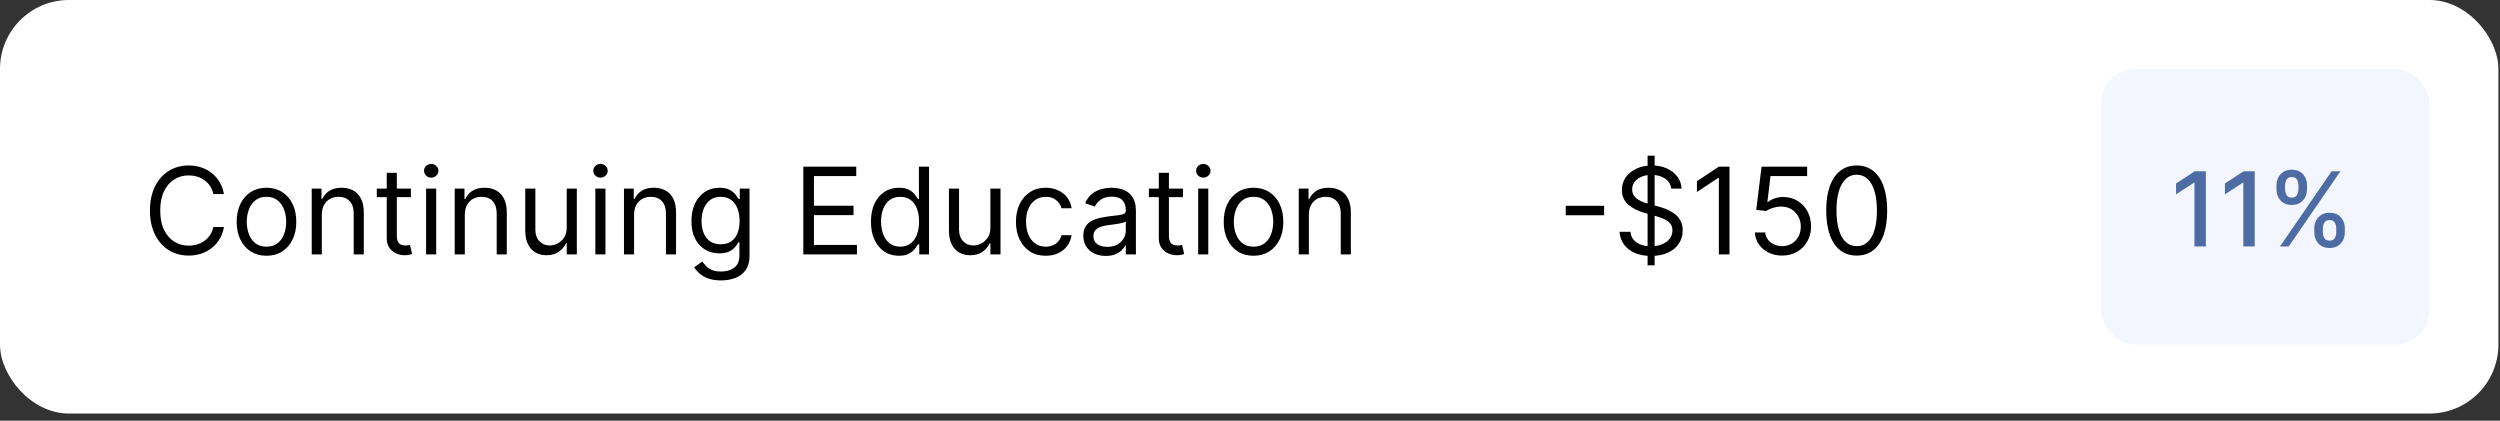 <svg width="315" height="53" viewBox="0 0 315 53" fill="none" xmlns="http://www.w3.org/2000/svg">
<rect x="0" y="0" width="315" height="53" fill="#333333" stroke="none"/>
<rect width="314.798" height="52.105" rx="8.684" fill="white"/>
<path d="M28.219 24.454H26.881C26.801 24.069 26.663 23.73 26.465 23.439C26.271 23.148 26.033 22.903 25.753 22.705C25.476 22.504 25.168 22.353 24.83 22.252C24.492 22.151 24.139 22.101 23.772 22.101C23.103 22.101 22.497 22.27 21.953 22.608C21.414 22.946 20.984 23.445 20.664 24.103C20.347 24.761 20.189 25.569 20.189 26.526C20.189 27.483 20.347 28.291 20.664 28.949C20.984 29.608 21.414 30.106 21.953 30.444C22.497 30.782 23.103 30.951 23.772 30.951C24.139 30.951 24.492 30.901 24.83 30.8C25.168 30.7 25.476 30.55 25.753 30.352C26.033 30.151 26.271 29.904 26.465 29.613C26.663 29.318 26.801 28.98 26.881 28.598H28.219C28.118 29.163 27.935 29.669 27.669 30.115C27.402 30.561 27.071 30.941 26.675 31.253C26.28 31.563 25.835 31.799 25.343 31.96C24.853 32.122 24.33 32.203 23.772 32.203C22.829 32.203 21.991 31.973 21.257 31.513C20.523 31.052 19.946 30.397 19.525 29.548C19.104 28.699 18.893 27.692 18.893 26.526C18.893 25.36 19.104 24.353 19.525 23.504C19.946 22.655 20.523 22 21.257 21.539C21.991 21.079 22.829 20.849 23.772 20.849C24.33 20.849 24.853 20.93 25.343 21.091C25.835 21.253 26.28 21.491 26.675 21.804C27.071 22.113 27.402 22.491 27.669 22.937C27.935 23.38 28.118 23.885 28.219 24.454ZM33.577 32.225C32.828 32.225 32.172 32.047 31.607 31.691C31.046 31.334 30.607 30.836 30.29 30.196C29.977 29.555 29.82 28.807 29.82 27.951C29.82 27.087 29.977 26.334 30.29 25.689C30.607 25.046 31.046 24.545 31.607 24.189C32.172 23.833 32.828 23.655 33.577 23.655C34.325 23.655 34.98 23.833 35.541 24.189C36.106 24.545 36.545 25.046 36.858 25.689C37.174 26.334 37.333 27.087 37.333 27.951C37.333 28.807 37.174 29.555 36.858 30.196C36.545 30.836 36.106 31.334 35.541 31.691C34.98 32.047 34.325 32.225 33.577 32.225ZM33.577 31.081C34.145 31.081 34.613 30.935 34.98 30.644C35.347 30.352 35.618 29.969 35.795 29.494C35.971 29.019 36.059 28.505 36.059 27.951C36.059 27.397 35.971 26.88 35.795 26.402C35.618 25.923 35.347 25.537 34.98 25.242C34.613 24.947 34.145 24.799 33.577 24.799C33.008 24.799 32.54 24.947 32.173 25.242C31.806 25.537 31.535 25.923 31.358 26.402C31.182 26.88 31.094 27.397 31.094 27.951C31.094 28.505 31.182 29.019 31.358 29.494C31.535 29.969 31.806 30.352 32.173 30.644C32.54 30.935 33.008 31.081 33.577 31.081ZM40.55 27.066V32.052H39.277V23.763H40.507V25.058H40.615C40.809 24.637 41.105 24.299 41.5 24.044C41.896 23.785 42.407 23.655 43.033 23.655C43.594 23.655 44.085 23.77 44.506 24C44.927 24.227 45.255 24.572 45.488 25.037C45.722 25.497 45.839 26.08 45.839 26.785V32.052H44.566V26.871C44.566 26.22 44.397 25.713 44.058 25.349C43.72 24.983 43.256 24.799 42.666 24.799C42.259 24.799 41.896 24.887 41.576 25.064C41.259 25.24 41.009 25.497 40.826 25.835C40.642 26.173 40.55 26.584 40.55 27.066ZM51.772 23.763V24.842H47.476V23.763H51.772ZM48.728 21.777H50.001V29.678C50.001 30.038 50.054 30.307 50.158 30.487C50.266 30.663 50.403 30.782 50.568 30.843C50.737 30.901 50.915 30.93 51.102 30.93C51.243 30.93 51.358 30.922 51.448 30.908C51.538 30.89 51.61 30.876 51.664 30.865L51.923 32.009C51.836 32.041 51.716 32.074 51.561 32.106C51.406 32.142 51.21 32.16 50.973 32.16C50.613 32.16 50.261 32.083 49.915 31.928C49.573 31.773 49.289 31.538 49.062 31.221C48.839 30.904 48.728 30.505 48.728 30.023V21.777ZM53.687 32.052V23.763H54.961V32.052H53.687ZM54.335 22.381C54.087 22.381 53.873 22.297 53.693 22.128C53.517 21.959 53.428 21.755 53.428 21.518C53.428 21.28 53.517 21.077 53.693 20.908C53.873 20.739 54.087 20.654 54.335 20.654C54.583 20.654 54.795 20.739 54.972 20.908C55.152 21.077 55.242 21.28 55.242 21.518C55.242 21.755 55.152 21.959 54.972 22.128C54.795 22.297 54.583 22.381 54.335 22.381ZM58.567 27.066V32.052H57.294V23.763H58.524V25.058H58.632C58.826 24.637 59.121 24.299 59.517 24.044C59.913 23.785 60.424 23.655 61.05 23.655C61.611 23.655 62.102 23.77 62.523 24C62.944 24.227 63.272 24.572 63.505 25.037C63.739 25.497 63.856 26.08 63.856 26.785V32.052H62.583V26.871C62.583 26.22 62.413 25.713 62.075 25.349C61.737 24.983 61.273 24.799 60.683 24.799C60.276 24.799 59.913 24.887 59.593 25.064C59.276 25.24 59.026 25.497 58.843 25.835C58.659 26.173 58.567 26.584 58.567 27.066ZM71.407 28.663V23.763H72.681V32.052H71.407V30.649H71.321C71.127 31.07 70.825 31.428 70.415 31.723C70.004 32.014 69.486 32.16 68.86 32.16C68.342 32.16 67.882 32.047 67.479 31.82C67.076 31.59 66.759 31.244 66.529 30.784C66.299 30.32 66.183 29.735 66.183 29.03V23.763H67.457V28.944C67.457 29.548 67.626 30.03 67.964 30.39C68.306 30.75 68.742 30.93 69.27 30.93C69.587 30.93 69.909 30.849 70.236 30.687C70.567 30.525 70.844 30.277 71.067 29.942C71.294 29.608 71.407 29.181 71.407 28.663ZM75.014 32.052V23.763H76.287V32.052H75.014ZM75.662 22.381C75.413 22.381 75.199 22.297 75.019 22.128C74.843 21.959 74.755 21.755 74.755 21.518C74.755 21.28 74.843 21.077 75.019 20.908C75.199 20.739 75.413 20.654 75.662 20.654C75.91 20.654 76.122 20.739 76.298 20.908C76.478 21.077 76.568 21.28 76.568 21.518C76.568 21.755 76.478 21.959 76.298 22.128C76.122 22.297 75.91 22.381 75.662 22.381ZM79.894 27.066V32.052H78.62V23.763H79.851V25.058H79.959C80.153 24.637 80.448 24.299 80.844 24.044C81.239 23.785 81.75 23.655 82.376 23.655C82.938 23.655 83.429 23.77 83.85 24C84.271 24.227 84.598 24.572 84.832 25.037C85.066 25.497 85.183 26.08 85.183 26.785V32.052H83.909V26.871C83.909 26.22 83.74 25.713 83.402 25.349C83.064 24.983 82.599 24.799 82.009 24.799C81.603 24.799 81.239 24.887 80.919 25.064C80.603 25.24 80.353 25.497 80.169 25.835C79.986 26.173 79.894 26.584 79.894 27.066ZM90.856 35.333C90.241 35.333 89.712 35.254 89.269 35.096C88.827 34.941 88.458 34.736 88.163 34.481C87.871 34.229 87.639 33.959 87.467 33.671L88.481 32.959C88.597 33.11 88.742 33.283 88.918 33.477C89.095 33.675 89.336 33.846 89.642 33.99C89.951 34.137 90.356 34.211 90.856 34.211C91.525 34.211 92.077 34.049 92.513 33.725C92.948 33.401 93.166 32.894 93.166 32.203V30.52H93.058C92.964 30.671 92.831 30.858 92.658 31.081C92.489 31.3 92.245 31.496 91.924 31.669C91.608 31.838 91.18 31.923 90.64 31.923C89.971 31.923 89.37 31.764 88.838 31.448C88.309 31.131 87.889 30.671 87.58 30.066C87.274 29.462 87.121 28.728 87.121 27.864C87.121 27.015 87.271 26.276 87.569 25.646C87.868 25.013 88.284 24.524 88.816 24.178C89.348 23.829 89.964 23.655 90.662 23.655C91.201 23.655 91.629 23.745 91.946 23.925C92.266 24.101 92.511 24.303 92.68 24.529C92.853 24.752 92.986 24.936 93.079 25.08H93.209V23.763H94.439V32.29C94.439 33.002 94.277 33.581 93.954 34.027C93.633 34.477 93.202 34.806 92.658 35.015C92.119 35.227 91.518 35.333 90.856 35.333ZM90.813 30.779C91.324 30.779 91.755 30.662 92.108 30.428C92.46 30.194 92.729 29.858 92.912 29.419C93.096 28.98 93.187 28.454 93.187 27.843C93.187 27.246 93.097 26.718 92.918 26.262C92.738 25.805 92.471 25.447 92.119 25.188C91.766 24.929 91.331 24.799 90.813 24.799C90.273 24.799 89.823 24.936 89.464 25.209C89.107 25.483 88.839 25.85 88.659 26.31C88.483 26.771 88.395 27.282 88.395 27.843C88.395 28.419 88.485 28.927 88.665 29.37C88.848 29.809 89.118 30.154 89.474 30.406C89.834 30.654 90.28 30.779 90.813 30.779ZM101.218 32.052V21H107.888V22.187H102.556V25.922H107.543V27.109H102.556V30.865H107.974V32.052H101.218ZM113.258 32.225C112.567 32.225 111.957 32.05 111.428 31.701C110.899 31.349 110.486 30.852 110.187 30.212C109.888 29.568 109.739 28.807 109.739 27.929C109.739 27.058 109.888 26.303 110.187 25.663C110.486 25.022 110.901 24.527 111.434 24.178C111.966 23.829 112.581 23.655 113.279 23.655C113.819 23.655 114.245 23.745 114.558 23.925C114.875 24.101 115.116 24.303 115.281 24.529C115.451 24.752 115.582 24.936 115.675 25.08H115.783V21H117.057V32.052H115.827V30.779H115.675C115.582 30.93 115.449 31.12 115.276 31.351C115.103 31.577 114.857 31.781 114.537 31.96C114.217 32.137 113.79 32.225 113.258 32.225ZM113.43 31.081C113.941 31.081 114.373 30.948 114.726 30.681C115.078 30.412 115.346 30.039 115.53 29.564C115.713 29.086 115.805 28.534 115.805 27.908C115.805 27.289 115.715 26.747 115.535 26.283C115.355 25.815 115.089 25.452 114.736 25.193C114.384 24.93 113.948 24.799 113.43 24.799C112.891 24.799 112.441 24.938 112.081 25.215C111.725 25.488 111.457 25.86 111.277 26.332C111.101 26.799 111.013 27.325 111.013 27.908C111.013 28.498 111.103 29.034 111.282 29.516C111.466 29.994 111.736 30.376 112.092 30.66C112.452 30.941 112.898 31.081 113.43 31.081ZM124.79 28.663V23.763H126.064V32.052H124.79V30.649H124.704C124.51 31.07 124.208 31.428 123.797 31.723C123.387 32.014 122.869 32.16 122.243 32.16C121.725 32.16 121.265 32.047 120.862 31.82C120.459 31.59 120.142 31.244 119.912 30.784C119.682 30.32 119.566 29.735 119.566 29.03V23.763H120.84V28.944C120.84 29.548 121.009 30.03 121.347 30.39C121.689 30.75 122.124 30.93 122.653 30.93C122.97 30.93 123.292 30.849 123.619 30.687C123.95 30.525 124.227 30.277 124.45 29.942C124.677 29.608 124.79 29.181 124.79 28.663ZM131.764 32.225C130.987 32.225 130.318 32.041 129.757 31.674C129.196 31.308 128.764 30.802 128.462 30.158C128.159 29.514 128.008 28.778 128.008 27.951C128.008 27.109 128.163 26.366 128.472 25.722C128.785 25.074 129.221 24.569 129.778 24.205C130.34 23.838 130.994 23.655 131.743 23.655C132.326 23.655 132.851 23.763 133.319 23.979C133.786 24.195 134.17 24.497 134.468 24.885C134.767 25.274 134.952 25.727 135.024 26.245H133.75C133.653 25.868 133.437 25.533 133.103 25.242C132.772 24.947 132.326 24.799 131.764 24.799C131.268 24.799 130.833 24.929 130.458 25.188C130.088 25.443 129.798 25.805 129.589 26.272C129.384 26.736 129.282 27.282 129.282 27.908C129.282 28.548 129.383 29.106 129.584 29.581C129.789 30.055 130.077 30.424 130.448 30.687C130.822 30.95 131.261 31.081 131.764 31.081C132.095 31.081 132.396 31.023 132.666 30.908C132.935 30.793 133.164 30.628 133.351 30.412C133.538 30.196 133.671 29.937 133.75 29.634H135.024C134.952 30.124 134.774 30.565 134.49 30.957C134.209 31.345 133.837 31.655 133.373 31.885C132.912 32.112 132.376 32.225 131.764 32.225ZM139.325 32.246C138.8 32.246 138.323 32.148 137.895 31.95C137.467 31.748 137.127 31.459 136.875 31.081C136.623 30.7 136.497 30.239 136.497 29.699C136.497 29.224 136.591 28.839 136.778 28.544C136.965 28.246 137.215 28.012 137.528 27.843C137.841 27.674 138.186 27.548 138.564 27.465C138.946 27.379 139.329 27.31 139.714 27.26C140.217 27.195 140.626 27.147 140.939 27.114C141.255 27.078 141.486 27.019 141.63 26.936C141.777 26.853 141.851 26.709 141.851 26.504V26.461C141.851 25.929 141.705 25.515 141.414 25.22C141.126 24.925 140.689 24.777 140.102 24.777C139.494 24.777 139.018 24.911 138.672 25.177C138.327 25.443 138.084 25.727 137.944 26.029L136.735 25.598C136.951 25.094 137.238 24.702 137.598 24.421C137.962 24.137 138.357 23.939 138.785 23.828C139.217 23.712 139.642 23.655 140.059 23.655C140.325 23.655 140.631 23.687 140.977 23.752C141.326 23.813 141.662 23.941 141.986 24.135C142.313 24.329 142.585 24.623 142.801 25.015C143.017 25.407 143.124 25.932 143.124 26.591V32.052H141.851V30.93H141.786C141.7 31.11 141.556 31.302 141.354 31.507C141.153 31.712 140.885 31.887 140.55 32.031C140.216 32.175 139.807 32.246 139.325 32.246ZM139.519 31.102C140.023 31.102 140.448 31.003 140.793 30.806C141.142 30.608 141.405 30.352 141.581 30.039C141.761 29.726 141.851 29.397 141.851 29.052V27.886C141.797 27.951 141.678 28.01 141.495 28.064C141.315 28.114 141.106 28.159 140.869 28.199C140.635 28.235 140.406 28.267 140.183 28.296C139.964 28.321 139.786 28.343 139.649 28.361C139.318 28.404 139.009 28.474 138.721 28.571C138.437 28.665 138.206 28.807 138.03 28.998C137.857 29.185 137.771 29.44 137.771 29.764C137.771 30.207 137.935 30.541 138.262 30.768C138.593 30.991 139.012 31.102 139.519 31.102ZM149.054 23.763V24.842H144.758V23.763H149.054ZM146.01 21.777H147.284V29.678C147.284 30.038 147.336 30.307 147.44 30.487C147.548 30.663 147.685 30.782 147.851 30.843C148.02 30.901 148.198 30.93 148.385 30.93C148.525 30.93 148.64 30.922 148.73 30.908C148.82 30.89 148.892 30.876 148.946 30.865L149.205 32.009C149.119 32.041 148.998 32.074 148.844 32.106C148.689 32.142 148.493 32.16 148.255 32.16C147.896 32.16 147.543 32.083 147.198 31.928C146.856 31.773 146.572 31.538 146.345 31.221C146.122 30.904 146.01 30.505 146.01 30.023V21.777ZM150.97 32.052V23.763H152.244V32.052H150.97ZM151.618 22.381C151.369 22.381 151.155 22.297 150.975 22.128C150.799 21.959 150.711 21.755 150.711 21.518C150.711 21.28 150.799 21.077 150.975 20.908C151.155 20.739 151.369 20.654 151.618 20.654C151.866 20.654 152.078 20.739 152.254 20.908C152.434 21.077 152.524 21.28 152.524 21.518C152.524 21.755 152.434 21.959 152.254 22.128C152.078 22.297 151.866 22.381 151.618 22.381ZM157.944 32.225C157.195 32.225 156.539 32.047 155.974 31.691C155.413 31.334 154.974 30.836 154.657 30.196C154.344 29.555 154.188 28.807 154.188 27.951C154.188 27.087 154.344 26.334 154.657 25.689C154.974 25.046 155.413 24.545 155.974 24.189C156.539 23.833 157.195 23.655 157.944 23.655C158.692 23.655 159.347 23.833 159.908 24.189C160.473 24.545 160.912 25.046 161.225 25.689C161.542 26.334 161.7 27.087 161.7 27.951C161.7 28.807 161.542 29.555 161.225 30.196C160.912 30.836 160.473 31.334 159.908 31.691C159.347 32.047 158.692 32.225 157.944 32.225ZM157.944 31.081C158.512 31.081 158.98 30.935 159.347 30.644C159.714 30.352 159.986 29.969 160.162 29.494C160.338 29.019 160.426 28.505 160.426 27.951C160.426 27.397 160.338 26.88 160.162 26.402C159.986 25.923 159.714 25.537 159.347 25.242C158.98 24.947 158.512 24.799 157.944 24.799C157.375 24.799 156.908 24.947 156.541 25.242C156.174 25.537 155.902 25.923 155.726 26.402C155.549 26.88 155.461 27.397 155.461 27.951C155.461 28.505 155.549 29.019 155.726 29.494C155.902 29.969 156.174 30.352 156.541 30.644C156.908 30.935 157.375 31.081 157.944 31.081ZM164.918 27.066V32.052H163.644V23.763H164.875V25.058H164.982C165.177 24.637 165.472 24.299 165.868 24.044C166.263 23.785 166.774 23.655 167.4 23.655C167.961 23.655 168.453 23.77 168.874 24C169.294 24.227 169.622 24.572 169.856 25.037C170.09 25.497 170.207 26.08 170.207 26.785V32.052H168.933V26.871C168.933 26.22 168.764 25.713 168.426 25.349C168.087 24.983 167.623 24.799 167.033 24.799C166.627 24.799 166.263 24.887 165.943 25.064C165.627 25.24 165.376 25.497 165.193 25.835C165.009 26.173 164.918 26.584 164.918 27.066Z" fill="black"/>
<path d="M202.118 25.932V27.12H197.283V25.932H202.118ZM207.597 33.434V19.618H208.483V33.434H207.597ZM210.576 23.763C210.512 23.216 210.249 22.791 209.789 22.489C209.328 22.187 208.763 22.036 208.094 22.036C207.605 22.036 207.177 22.115 206.81 22.273C206.446 22.432 206.162 22.649 205.957 22.926C205.755 23.203 205.655 23.518 205.655 23.871C205.655 24.166 205.725 24.419 205.865 24.632C206.009 24.84 206.193 25.015 206.416 25.155C206.639 25.292 206.873 25.405 207.117 25.495C207.362 25.582 207.587 25.652 207.792 25.706L208.914 26.008C209.202 26.084 209.522 26.188 209.875 26.321C210.231 26.454 210.571 26.636 210.895 26.866C211.222 27.093 211.492 27.384 211.704 27.74C211.917 28.096 212.023 28.534 212.023 29.052C212.023 29.649 211.866 30.189 211.553 30.671C211.244 31.153 210.791 31.536 210.193 31.82C209.6 32.104 208.878 32.246 208.029 32.246C207.238 32.246 206.552 32.119 205.973 31.863C205.397 31.608 204.944 31.252 204.613 30.795C204.286 30.338 204.1 29.807 204.057 29.203H205.439C205.475 29.62 205.615 29.965 205.86 30.239C206.108 30.509 206.421 30.71 206.799 30.843C207.18 30.973 207.59 31.038 208.029 31.038C208.54 31.038 208.999 30.955 209.405 30.789C209.812 30.62 210.134 30.387 210.371 30.088C210.609 29.786 210.728 29.433 210.728 29.03C210.728 28.663 210.625 28.364 210.42 28.134C210.215 27.904 209.945 27.717 209.61 27.573C209.276 27.429 208.914 27.303 208.526 27.195L207.166 26.807C206.302 26.558 205.619 26.204 205.115 25.744C204.611 25.283 204.359 24.68 204.359 23.936C204.359 23.317 204.527 22.777 204.861 22.317C205.2 21.852 205.653 21.493 206.221 21.237C206.793 20.978 207.432 20.849 208.137 20.849C208.85 20.849 209.483 20.976 210.037 21.232C210.591 21.484 211.03 21.829 211.354 22.268C211.681 22.707 211.854 23.205 211.872 23.763H210.576ZM217.915 21V32.052H216.576V22.403H216.512L213.813 24.195V22.835L216.576 21H217.915ZM224.547 32.203C223.914 32.203 223.344 32.077 222.836 31.826C222.329 31.574 221.923 31.228 221.617 30.789C221.311 30.351 221.144 29.85 221.115 29.289H222.41C222.46 29.789 222.687 30.203 223.09 30.53C223.497 30.854 223.982 31.016 224.547 31.016C225.001 31.016 225.403 30.91 225.756 30.698C226.112 30.485 226.391 30.194 226.593 29.823C226.798 29.449 226.9 29.026 226.9 28.555C226.9 28.073 226.794 27.643 226.582 27.265C226.373 26.884 226.085 26.584 225.718 26.364C225.351 26.145 224.932 26.033 224.461 26.029C224.123 26.026 223.775 26.078 223.419 26.186C223.063 26.29 222.77 26.425 222.54 26.591L221.288 26.44L221.957 21H227.699V22.187H223.079L222.691 25.447H222.756C222.982 25.267 223.266 25.117 223.608 24.999C223.95 24.88 224.306 24.821 224.677 24.821C225.353 24.821 225.956 24.983 226.485 25.306C227.017 25.627 227.434 26.066 227.737 26.623C228.042 27.181 228.195 27.818 228.195 28.534C228.195 29.239 228.037 29.868 227.72 30.422C227.407 30.973 226.976 31.408 226.425 31.728C225.875 32.045 225.249 32.203 224.547 32.203ZM233.944 32.203C233.131 32.203 232.439 31.982 231.867 31.54C231.294 31.093 230.857 30.448 230.555 29.602C230.253 28.753 230.102 27.728 230.102 26.526C230.102 25.331 230.253 24.312 230.555 23.466C230.861 22.617 231.3 21.969 231.872 21.523C232.448 21.073 233.138 20.849 233.944 20.849C234.75 20.849 235.439 21.073 236.011 21.523C236.587 21.969 237.026 22.617 237.328 23.466C237.634 24.312 237.787 25.331 237.787 26.526C237.787 27.728 237.636 28.753 237.333 29.602C237.031 30.448 236.594 31.093 236.022 31.54C235.45 31.982 234.757 32.203 233.944 32.203ZM233.944 31.016C234.75 31.016 235.376 30.628 235.822 29.85C236.268 29.073 236.491 27.965 236.491 26.526C236.491 25.569 236.389 24.754 236.184 24.081C235.982 23.409 235.691 22.896 235.31 22.543C234.932 22.191 234.477 22.014 233.944 22.014C233.146 22.014 232.521 22.408 232.072 23.196C231.622 23.981 231.397 25.09 231.397 26.526C231.397 27.483 231.498 28.296 231.699 28.965C231.901 29.634 232.19 30.144 232.568 30.493C232.949 30.842 233.408 31.016 233.944 31.016Z" fill="black"/>
<rect x="264.746" y="8.684" width="41.368" height="34.736" rx="4.342" fill="#F3F6FF"/>
<path d="M277.936 21.579V31.052H276.502V23.013H276.447L274.18 24.493V23.124L276.544 21.579H277.936ZM284.093 21.579V31.052H282.659V23.013H282.604L280.337 24.493V23.124L282.701 21.579H284.093ZM291.601 29.276V28.776C291.601 28.419 291.675 28.092 291.823 27.796C291.974 27.497 292.193 27.258 292.48 27.079C292.769 26.897 293.119 26.806 293.53 26.806C293.949 26.806 294.301 26.895 294.584 27.074C294.868 27.253 295.082 27.492 295.227 27.791C295.375 28.09 295.449 28.419 295.449 28.776V29.276C295.449 29.634 295.375 29.962 295.227 30.261C295.079 30.557 294.862 30.796 294.575 30.978C294.291 31.157 293.943 31.247 293.53 31.247C293.113 31.247 292.762 31.157 292.475 30.978C292.188 30.796 291.971 30.557 291.823 30.261C291.675 29.962 291.601 29.634 291.601 29.276ZM292.678 28.776V29.276C292.678 29.541 292.742 29.782 292.868 29.998C292.995 30.213 293.215 30.321 293.53 30.321C293.841 30.321 294.058 30.213 294.182 29.998C294.305 29.782 294.367 29.541 294.367 29.276V28.776C294.367 28.511 294.307 28.271 294.186 28.055C294.069 27.839 293.85 27.731 293.53 27.731C293.221 27.731 293.002 27.839 292.873 28.055C292.743 28.271 292.678 28.511 292.678 28.776ZM286.836 23.855V23.355C286.836 22.997 286.91 22.669 287.058 22.37C287.209 22.071 287.428 21.832 287.715 21.653C288.005 21.474 288.355 21.384 288.765 21.384C289.184 21.384 289.536 21.474 289.82 21.653C290.103 21.832 290.318 22.071 290.463 22.37C290.608 22.669 290.68 22.997 290.68 23.355V23.855C290.68 24.212 290.606 24.541 290.458 24.84C290.313 25.136 290.097 25.375 289.81 25.557C289.527 25.736 289.178 25.825 288.765 25.825C288.346 25.825 287.993 25.736 287.706 25.557C287.422 25.375 287.206 25.136 287.058 24.84C286.91 24.541 286.836 24.212 286.836 23.855ZM287.919 23.355V23.855C287.919 24.12 287.98 24.36 288.104 24.576C288.23 24.792 288.45 24.9 288.765 24.9C289.073 24.9 289.289 24.792 289.413 24.576C289.539 24.36 289.602 24.12 289.602 23.855V23.355C289.602 23.09 289.542 22.849 289.422 22.633C289.302 22.418 289.083 22.31 288.765 22.31C288.457 22.31 288.238 22.418 288.108 22.633C287.982 22.849 287.919 23.09 287.919 23.355ZM287.276 31.052L293.789 21.579H294.894L288.381 31.052H287.276Z" fill="#4D6CA3"/>
</svg>
